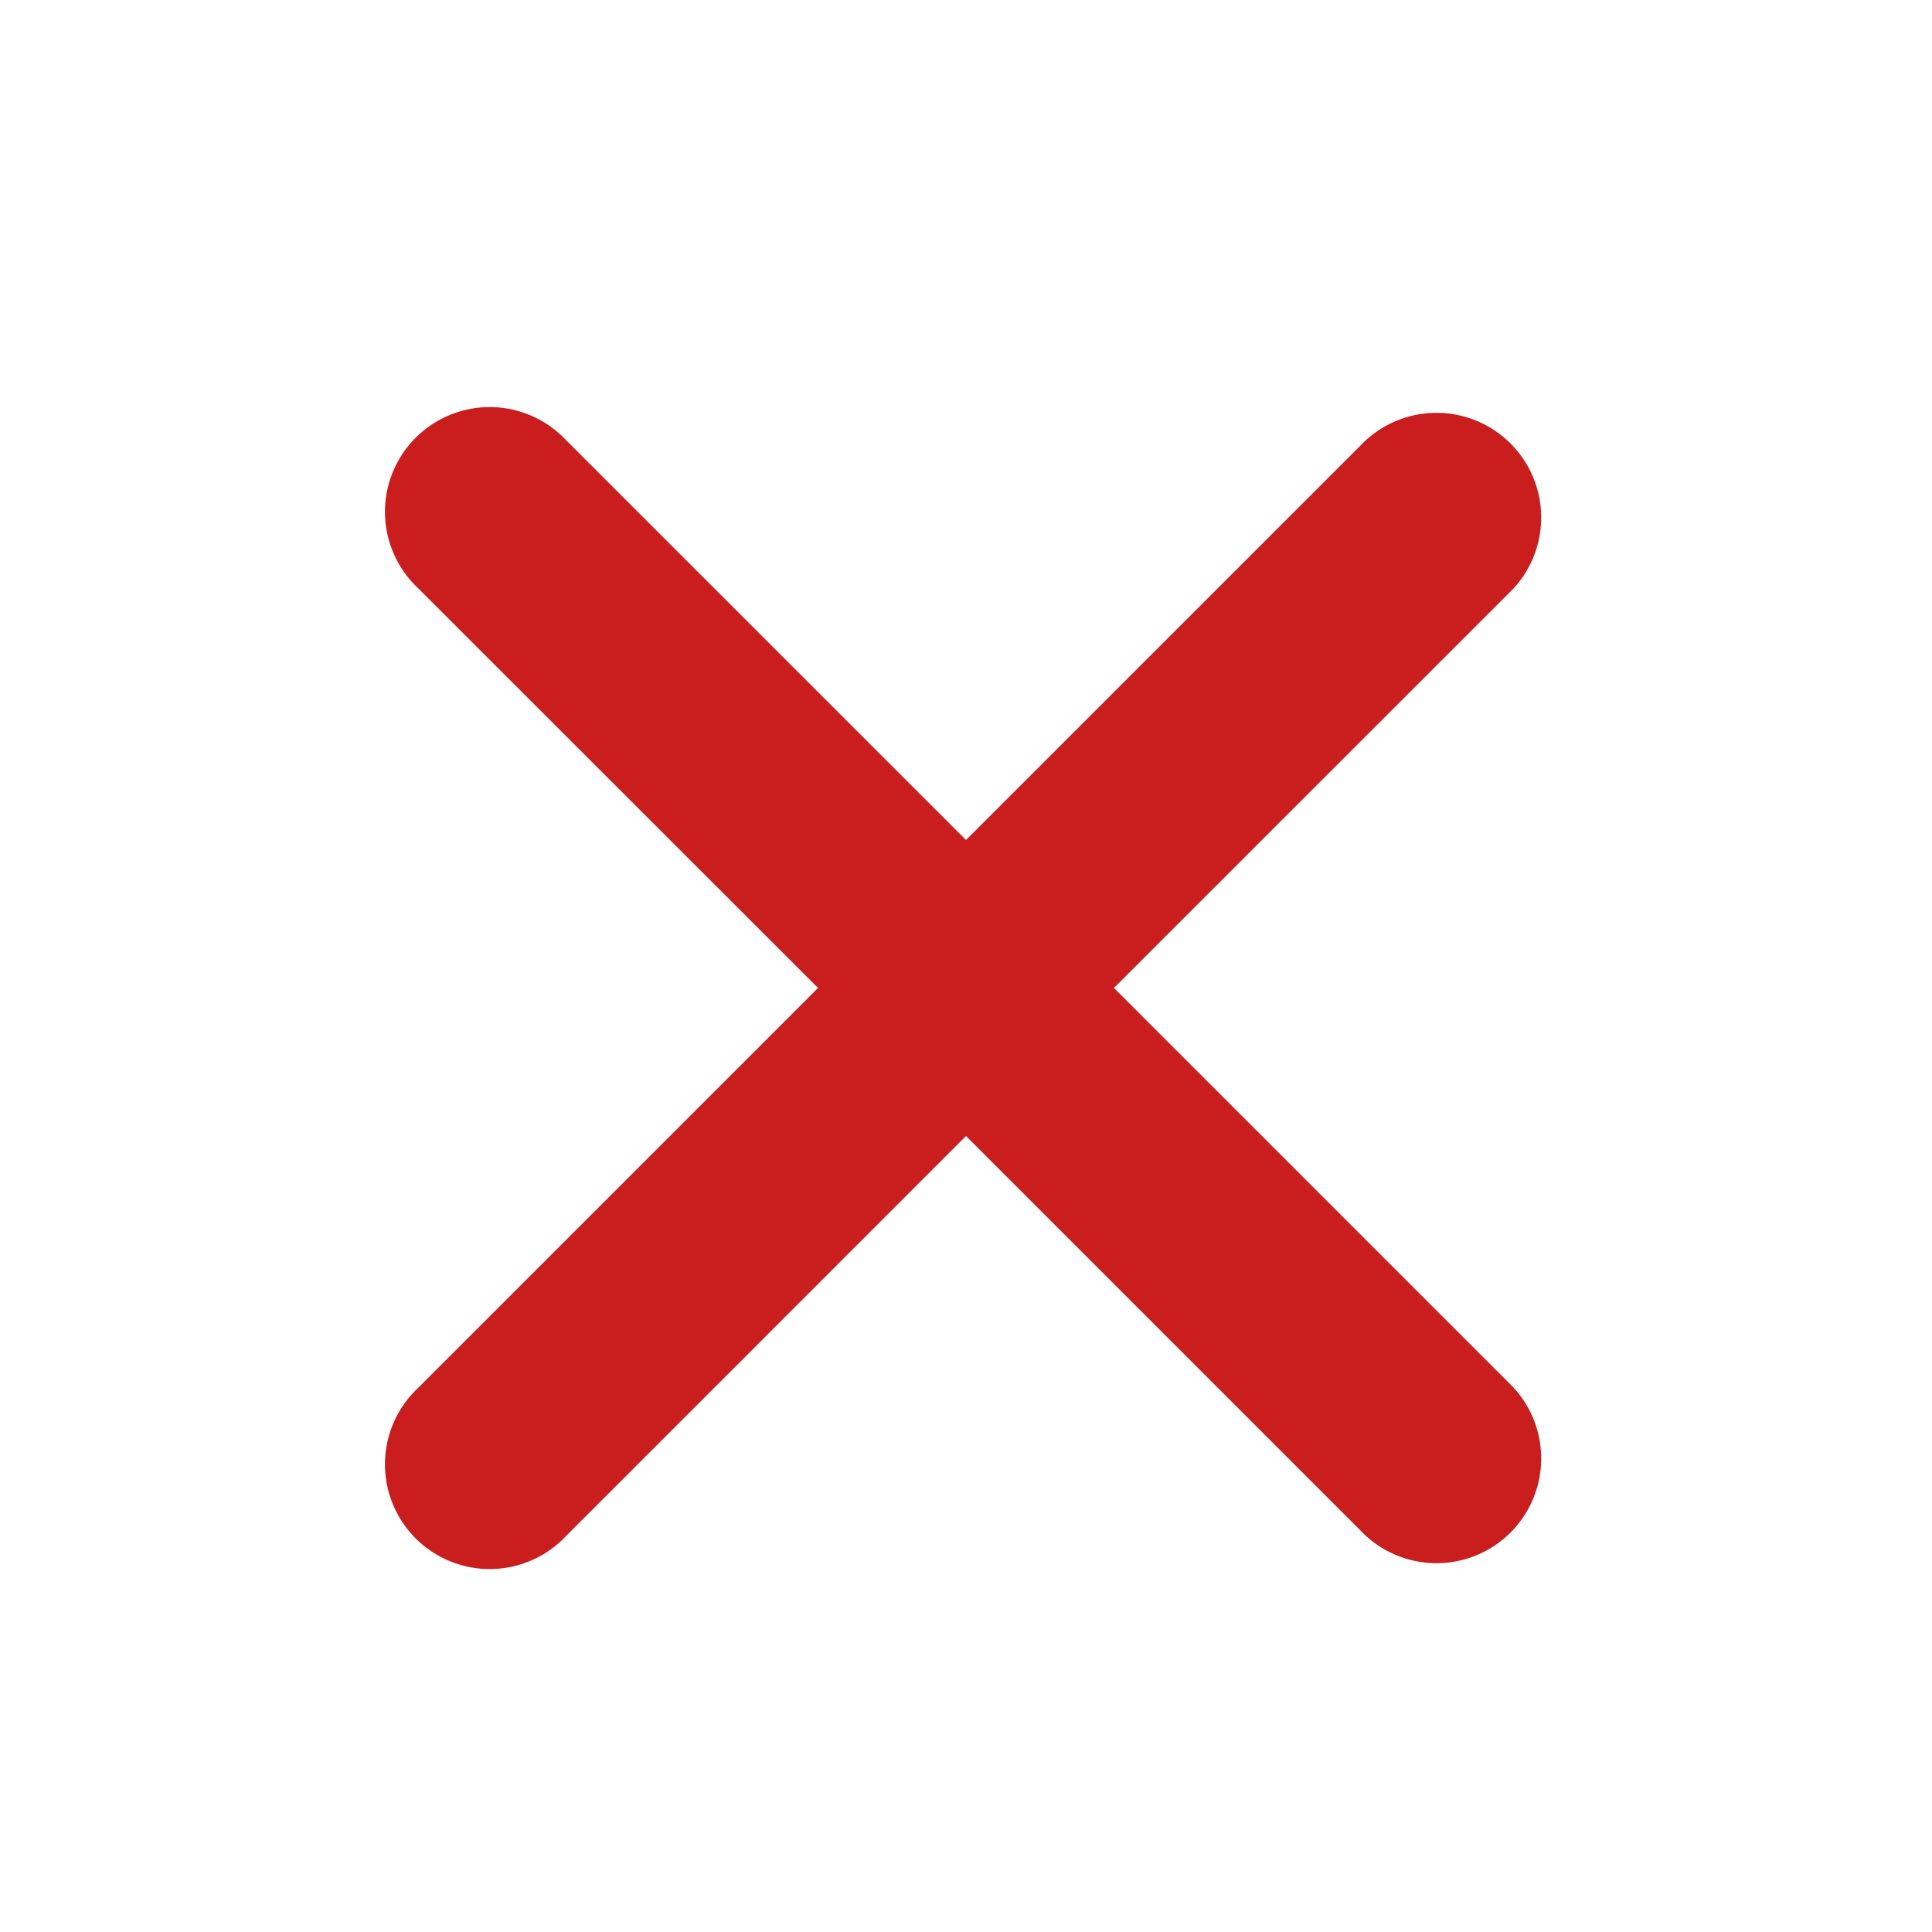 <svg width="800" height="800" viewBox="0 0 800 800" fill="none" xmlns="http://www.w3.org/2000/svg">
<path d="M626.653 574.484C634.259 582.712 638.386 593.564 638.168 604.767C637.95 615.97 633.405 626.654 625.484 634.58C617.564 642.506 606.883 647.058 595.68 647.284C584.478 647.509 573.622 643.39 565.39 635.79L400 470.4L234.611 635.79C230.646 640.077 225.857 643.521 220.53 645.913C215.203 648.305 209.447 649.596 203.609 649.71C197.77 649.823 191.969 648.756 186.553 646.573C181.136 644.39 176.217 641.136 172.089 637.005C167.961 632.874 164.71 627.953 162.531 622.535C160.351 617.117 159.288 611.315 159.406 605.477C159.524 599.638 160.819 593.884 163.215 588.558C165.61 583.232 169.057 578.445 173.347 574.484L338.737 409.095L173.347 243.789C169.057 239.828 165.61 235.041 163.215 229.716C160.819 224.39 159.524 218.636 159.406 212.797C159.288 206.959 160.351 201.157 162.531 195.739C164.71 190.321 167.961 185.399 172.089 181.269C176.217 177.138 181.136 173.884 186.553 171.701C191.969 169.517 197.77 168.451 203.609 168.564C209.447 168.678 215.203 169.969 220.53 172.361C225.857 174.753 230.646 178.196 234.611 182.484L400 347.832L565.39 182.442C573.622 174.841 584.478 170.722 595.68 170.948C606.883 171.173 617.564 175.726 625.484 183.652C633.405 191.578 637.95 202.261 638.168 213.464C638.386 224.667 634.259 235.52 626.653 243.747L461.263 409.095L626.653 574.484Z" fill="#CA1D1D"/>
</svg>
